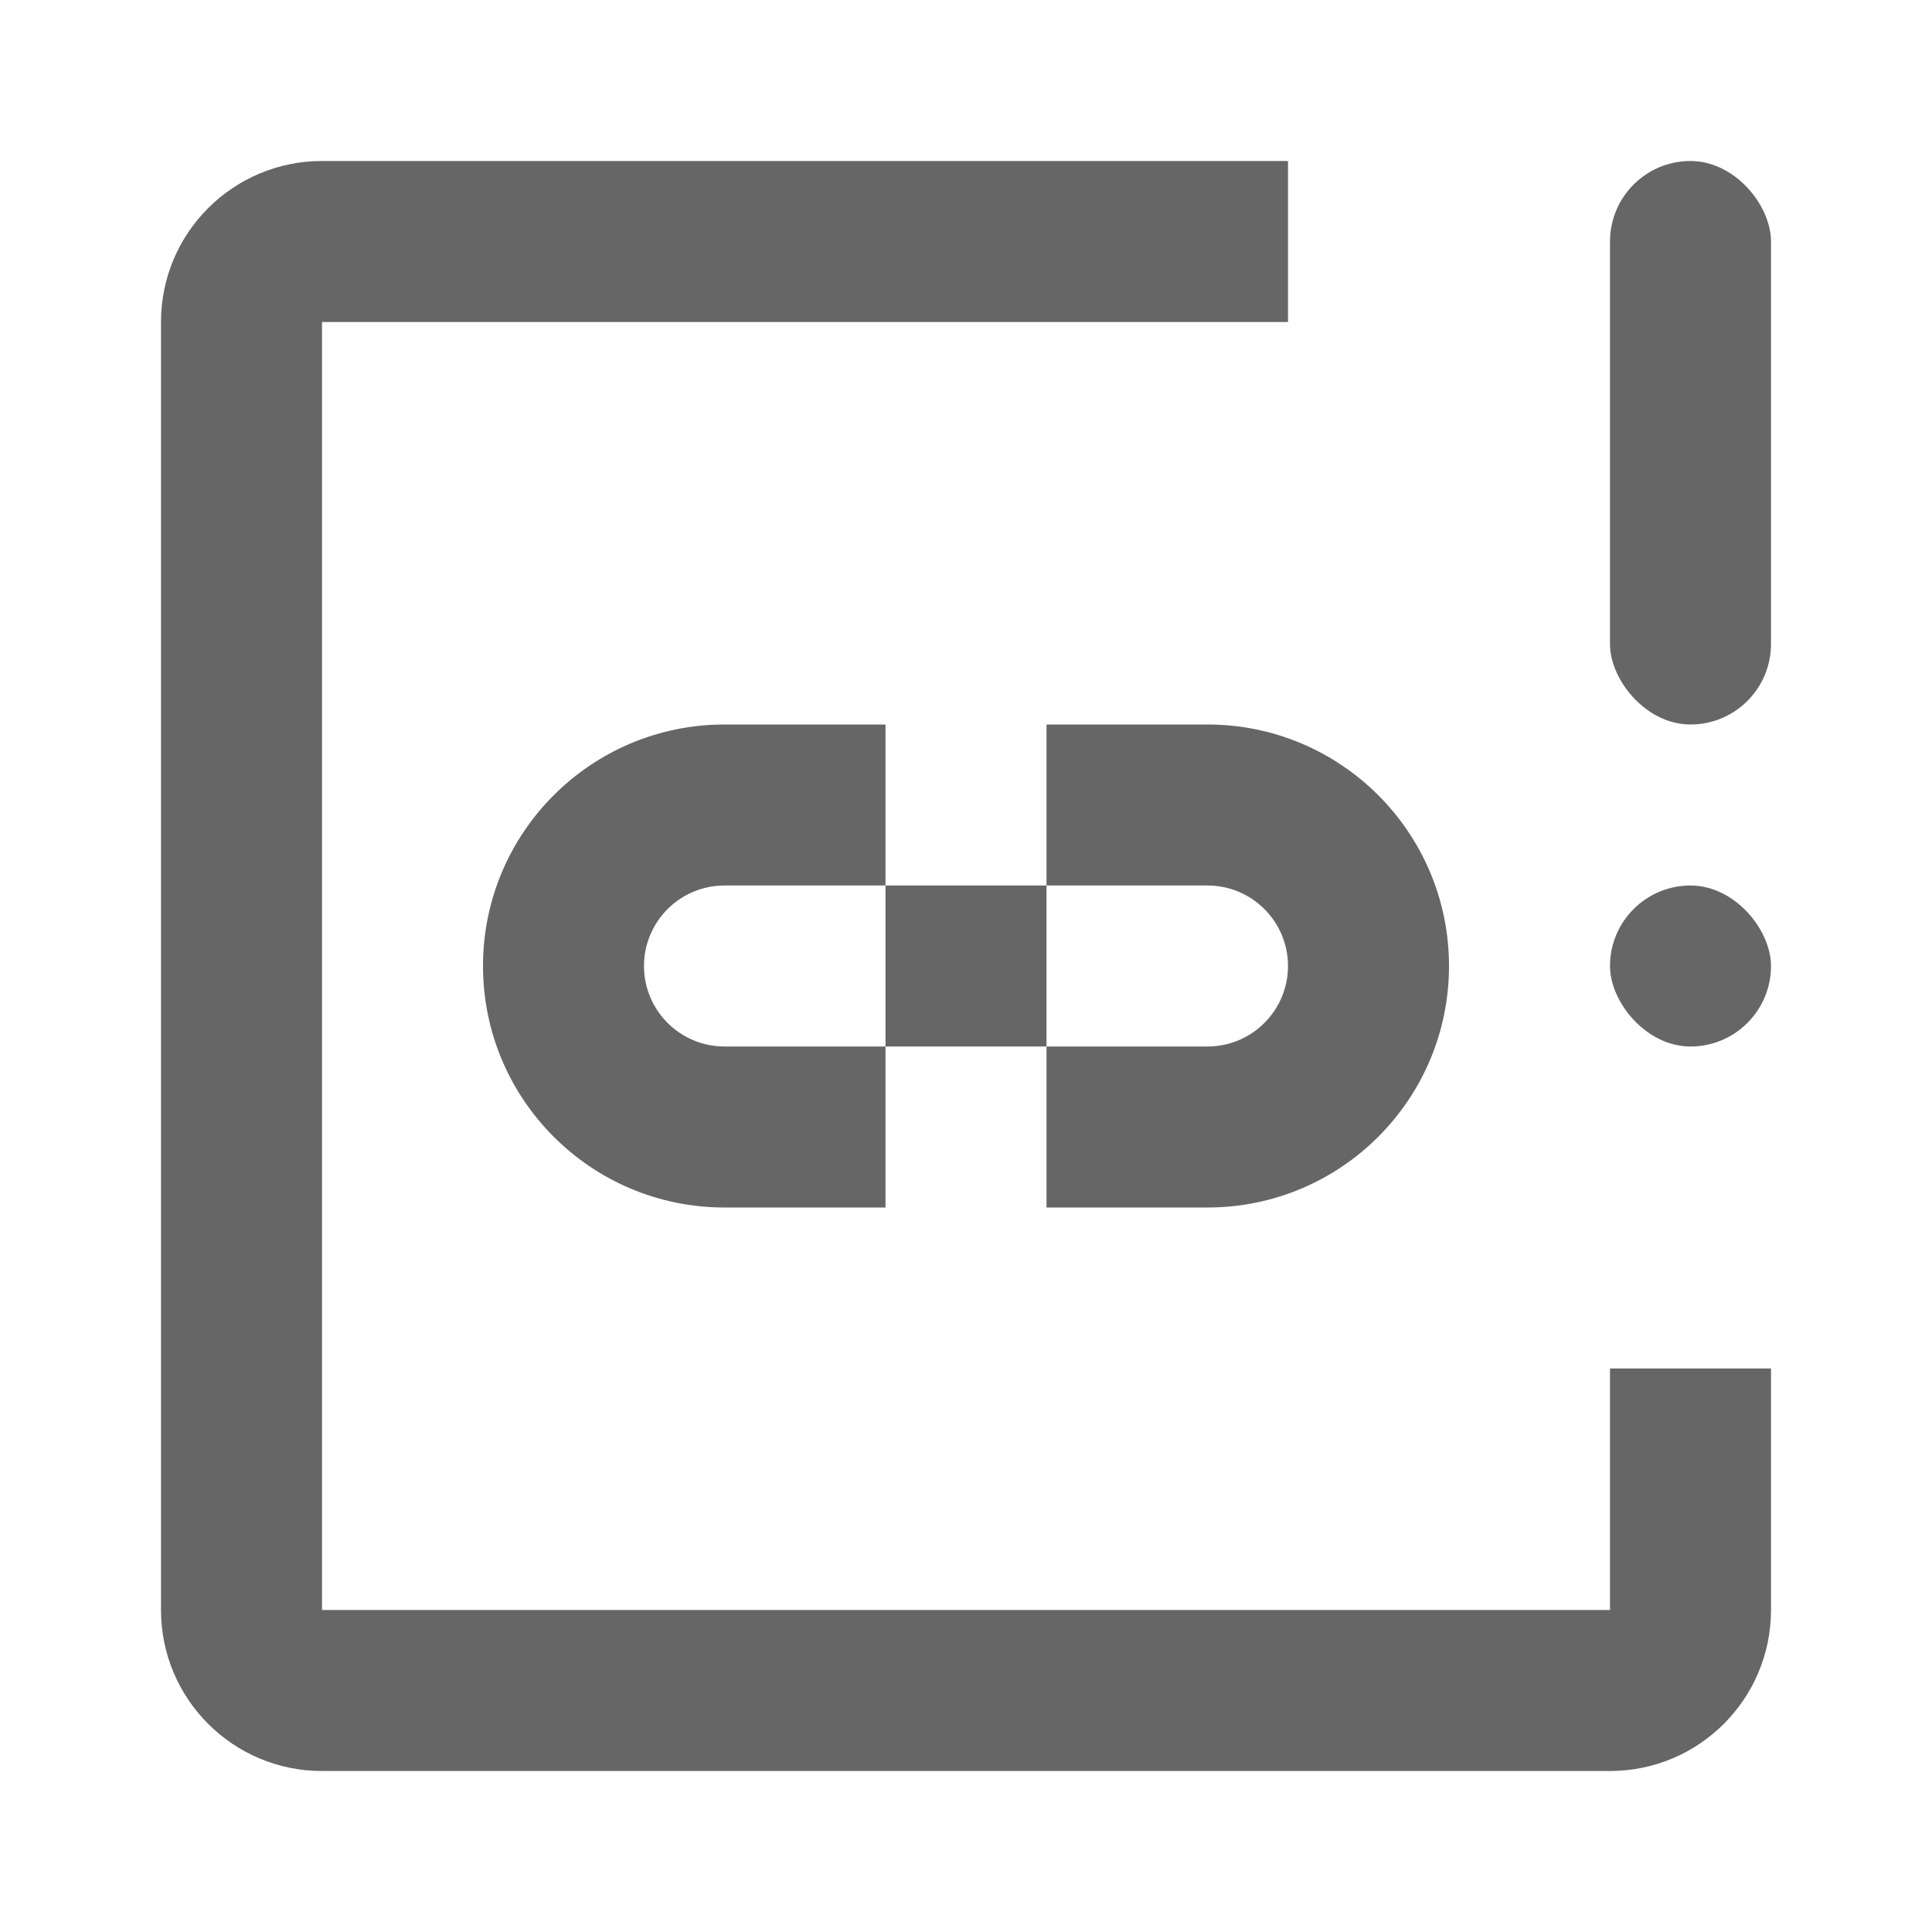 <svg width="24" height="24" viewBox="0 0 24 24" fill="none" xmlns="http://www.w3.org/2000/svg">
<path fill-rule="evenodd" clip-rule="evenodd" d="M16 2H4C2.895 2 2 2.895 2 4V20C2 21.105 2.895 22 4 22H20C21.105 22 22 21.105 22 20V17H20V20H4V4H16V2Z" fill="black" fill-opacity="0.6"/>
<rect x="20" y="2" width="2" height="7" rx="1" fill="black" fill-opacity="0.6"/>
<rect x="20" y="11" width="2" height="2" rx="1" fill="black" fill-opacity="0.6"/>
<path fill-rule="evenodd" clip-rule="evenodd" d="M11 9H9C7.343 9 6 10.343 6 12C6 13.657 7.343 15 9 15H11V13H9C8.448 13 8 12.552 8 12C8 11.448 8.448 11 9 11H11V9ZM13 13H15C15.552 13 16 12.552 16 12C16 11.448 15.552 11 15 11H13V9H15C16.657 9 18 10.343 18 12C18 13.657 16.657 15 15 15H13V13Z" fill="black" fill-opacity="0.6"/>
<rect x="11" y="11" width="2" height="2" fill="black" fill-opacity="0.6"/>
</svg>
